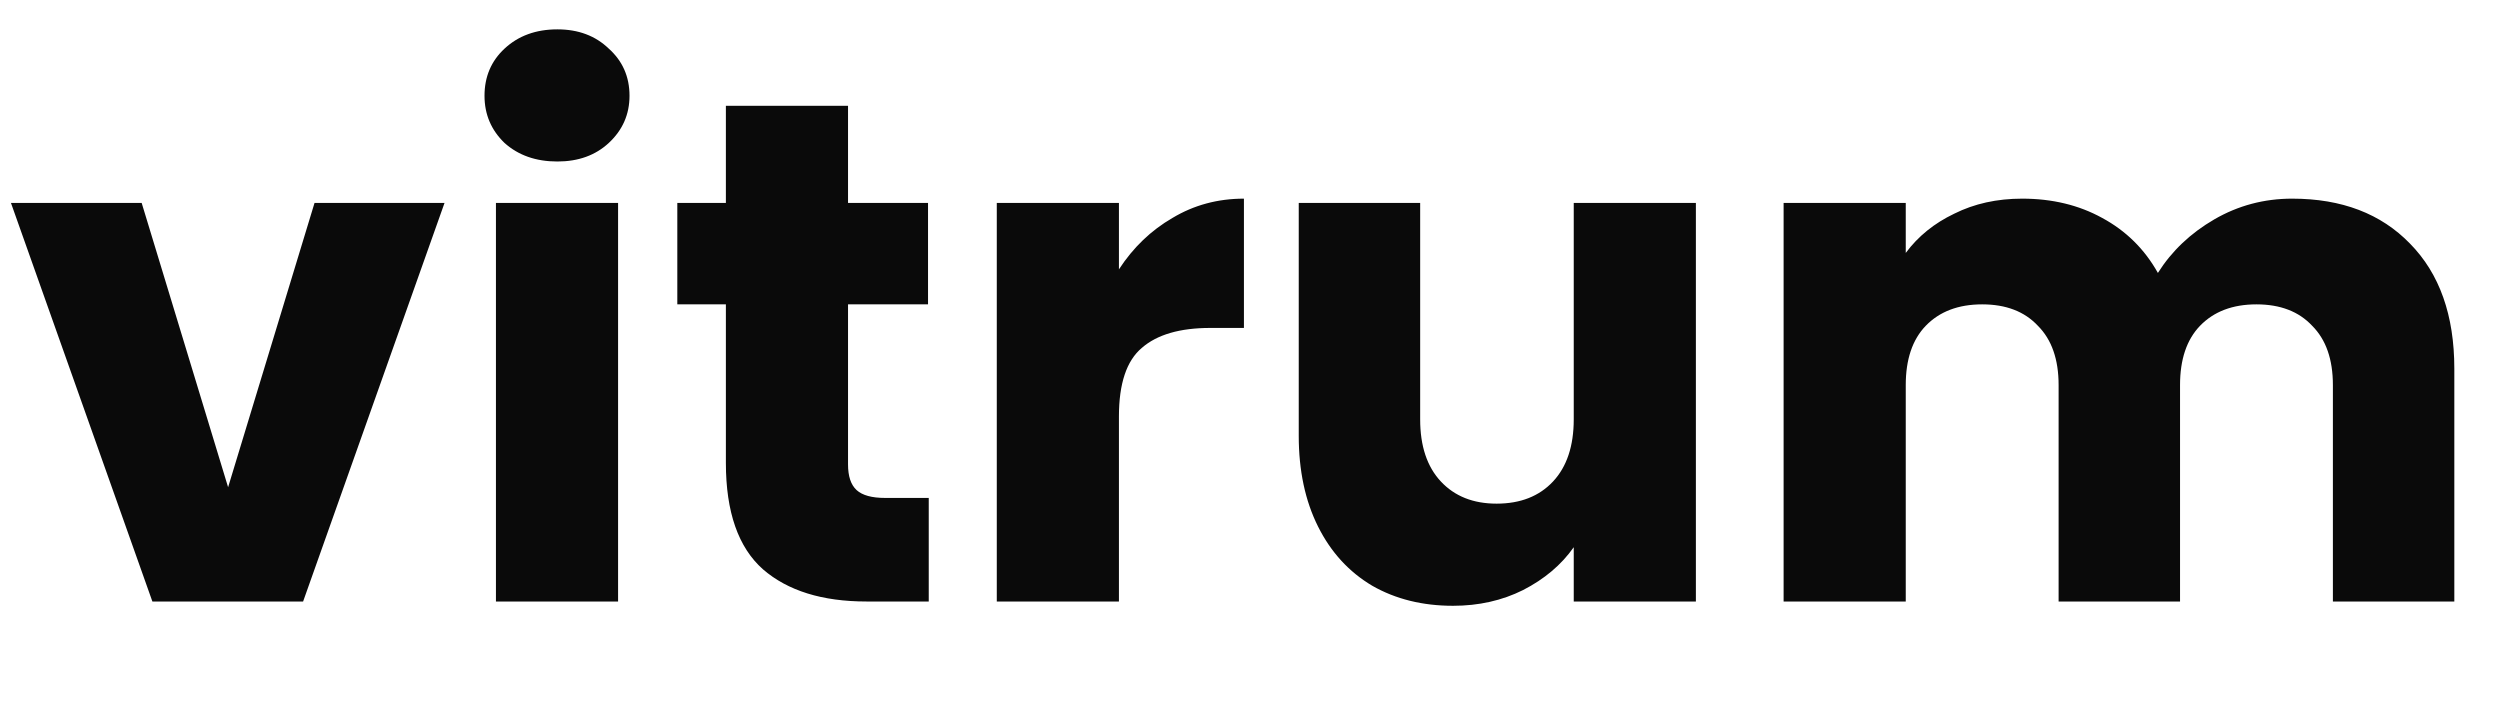 <svg width="133" height="38" viewBox="0 0 133 38" fill="none" xmlns="http://www.w3.org/2000/svg">
    <path
        d="M12.135 25.92L16.733 10.796H23.649L16.125 32H8.107L0.583 10.796H7.537L12.135 25.92ZM29.652 8.592C28.512 8.592 27.575 8.263 26.84 7.604C26.131 6.92 25.776 6.084 25.776 5.096C25.776 4.083 26.131 3.247 26.84 2.588C27.575 1.904 28.512 1.562 29.652 1.562C30.767 1.562 31.679 1.904 32.388 2.588C33.123 3.247 33.49 4.083 33.49 5.096C33.49 6.084 33.123 6.92 32.388 7.604C31.679 8.263 30.767 8.592 29.652 8.592ZM32.882 10.796V32H26.384V10.796H32.882ZM49.409 26.49V32H46.103C43.747 32 41.911 31.43 40.593 30.29C39.276 29.125 38.617 27.237 38.617 24.628V16.192H36.033V10.796H38.617V5.628H45.115V10.796H49.371V16.192H45.115V24.704C45.115 25.337 45.267 25.793 45.571 26.072C45.875 26.351 46.382 26.49 47.091 26.49H49.409ZM59.527 14.33C60.287 13.165 61.237 12.253 62.377 11.594C63.517 10.91 64.784 10.568 66.177 10.568V17.446H64.391C62.77 17.446 61.553 17.801 60.743 18.51C59.932 19.194 59.527 20.41 59.527 22.158V32H53.029V10.796H59.527V14.33ZM90.221 10.796V32H83.723V29.112C83.064 30.049 82.165 30.809 81.025 31.392C79.91 31.949 78.669 32.228 77.301 32.228C75.679 32.228 74.248 31.873 73.007 31.164C71.765 30.429 70.803 29.378 70.119 28.01C69.435 26.642 69.093 25.033 69.093 23.184V10.796H75.553V22.31C75.553 23.729 75.92 24.831 76.655 25.616C77.389 26.401 78.377 26.794 79.619 26.794C80.885 26.794 81.886 26.401 82.621 25.616C83.355 24.831 83.723 23.729 83.723 22.31V10.796H90.221ZM121.944 10.568C124.579 10.568 126.669 11.366 128.214 12.962C129.785 14.558 130.57 16.775 130.57 19.612V32H124.11V20.486C124.11 19.118 123.743 18.067 123.008 17.332C122.299 16.572 121.311 16.192 120.044 16.192C118.778 16.192 117.777 16.572 117.042 17.332C116.333 18.067 115.978 19.118 115.978 20.486V32H109.518V20.486C109.518 19.118 109.151 18.067 108.416 17.332C107.707 16.572 106.719 16.192 105.452 16.192C104.186 16.192 103.185 16.572 102.45 17.332C101.741 18.067 101.386 19.118 101.386 20.486V32H94.888V10.796H101.386V13.456C102.045 12.569 102.906 11.873 103.97 11.366C105.034 10.834 106.238 10.568 107.58 10.568C109.176 10.568 110.595 10.91 111.836 11.594C113.103 12.278 114.091 13.253 114.8 14.52C115.535 13.355 116.536 12.405 117.802 11.67C119.069 10.935 120.45 10.568 121.944 10.568Z"
        fill="#0A0A0A" />
</svg>
    